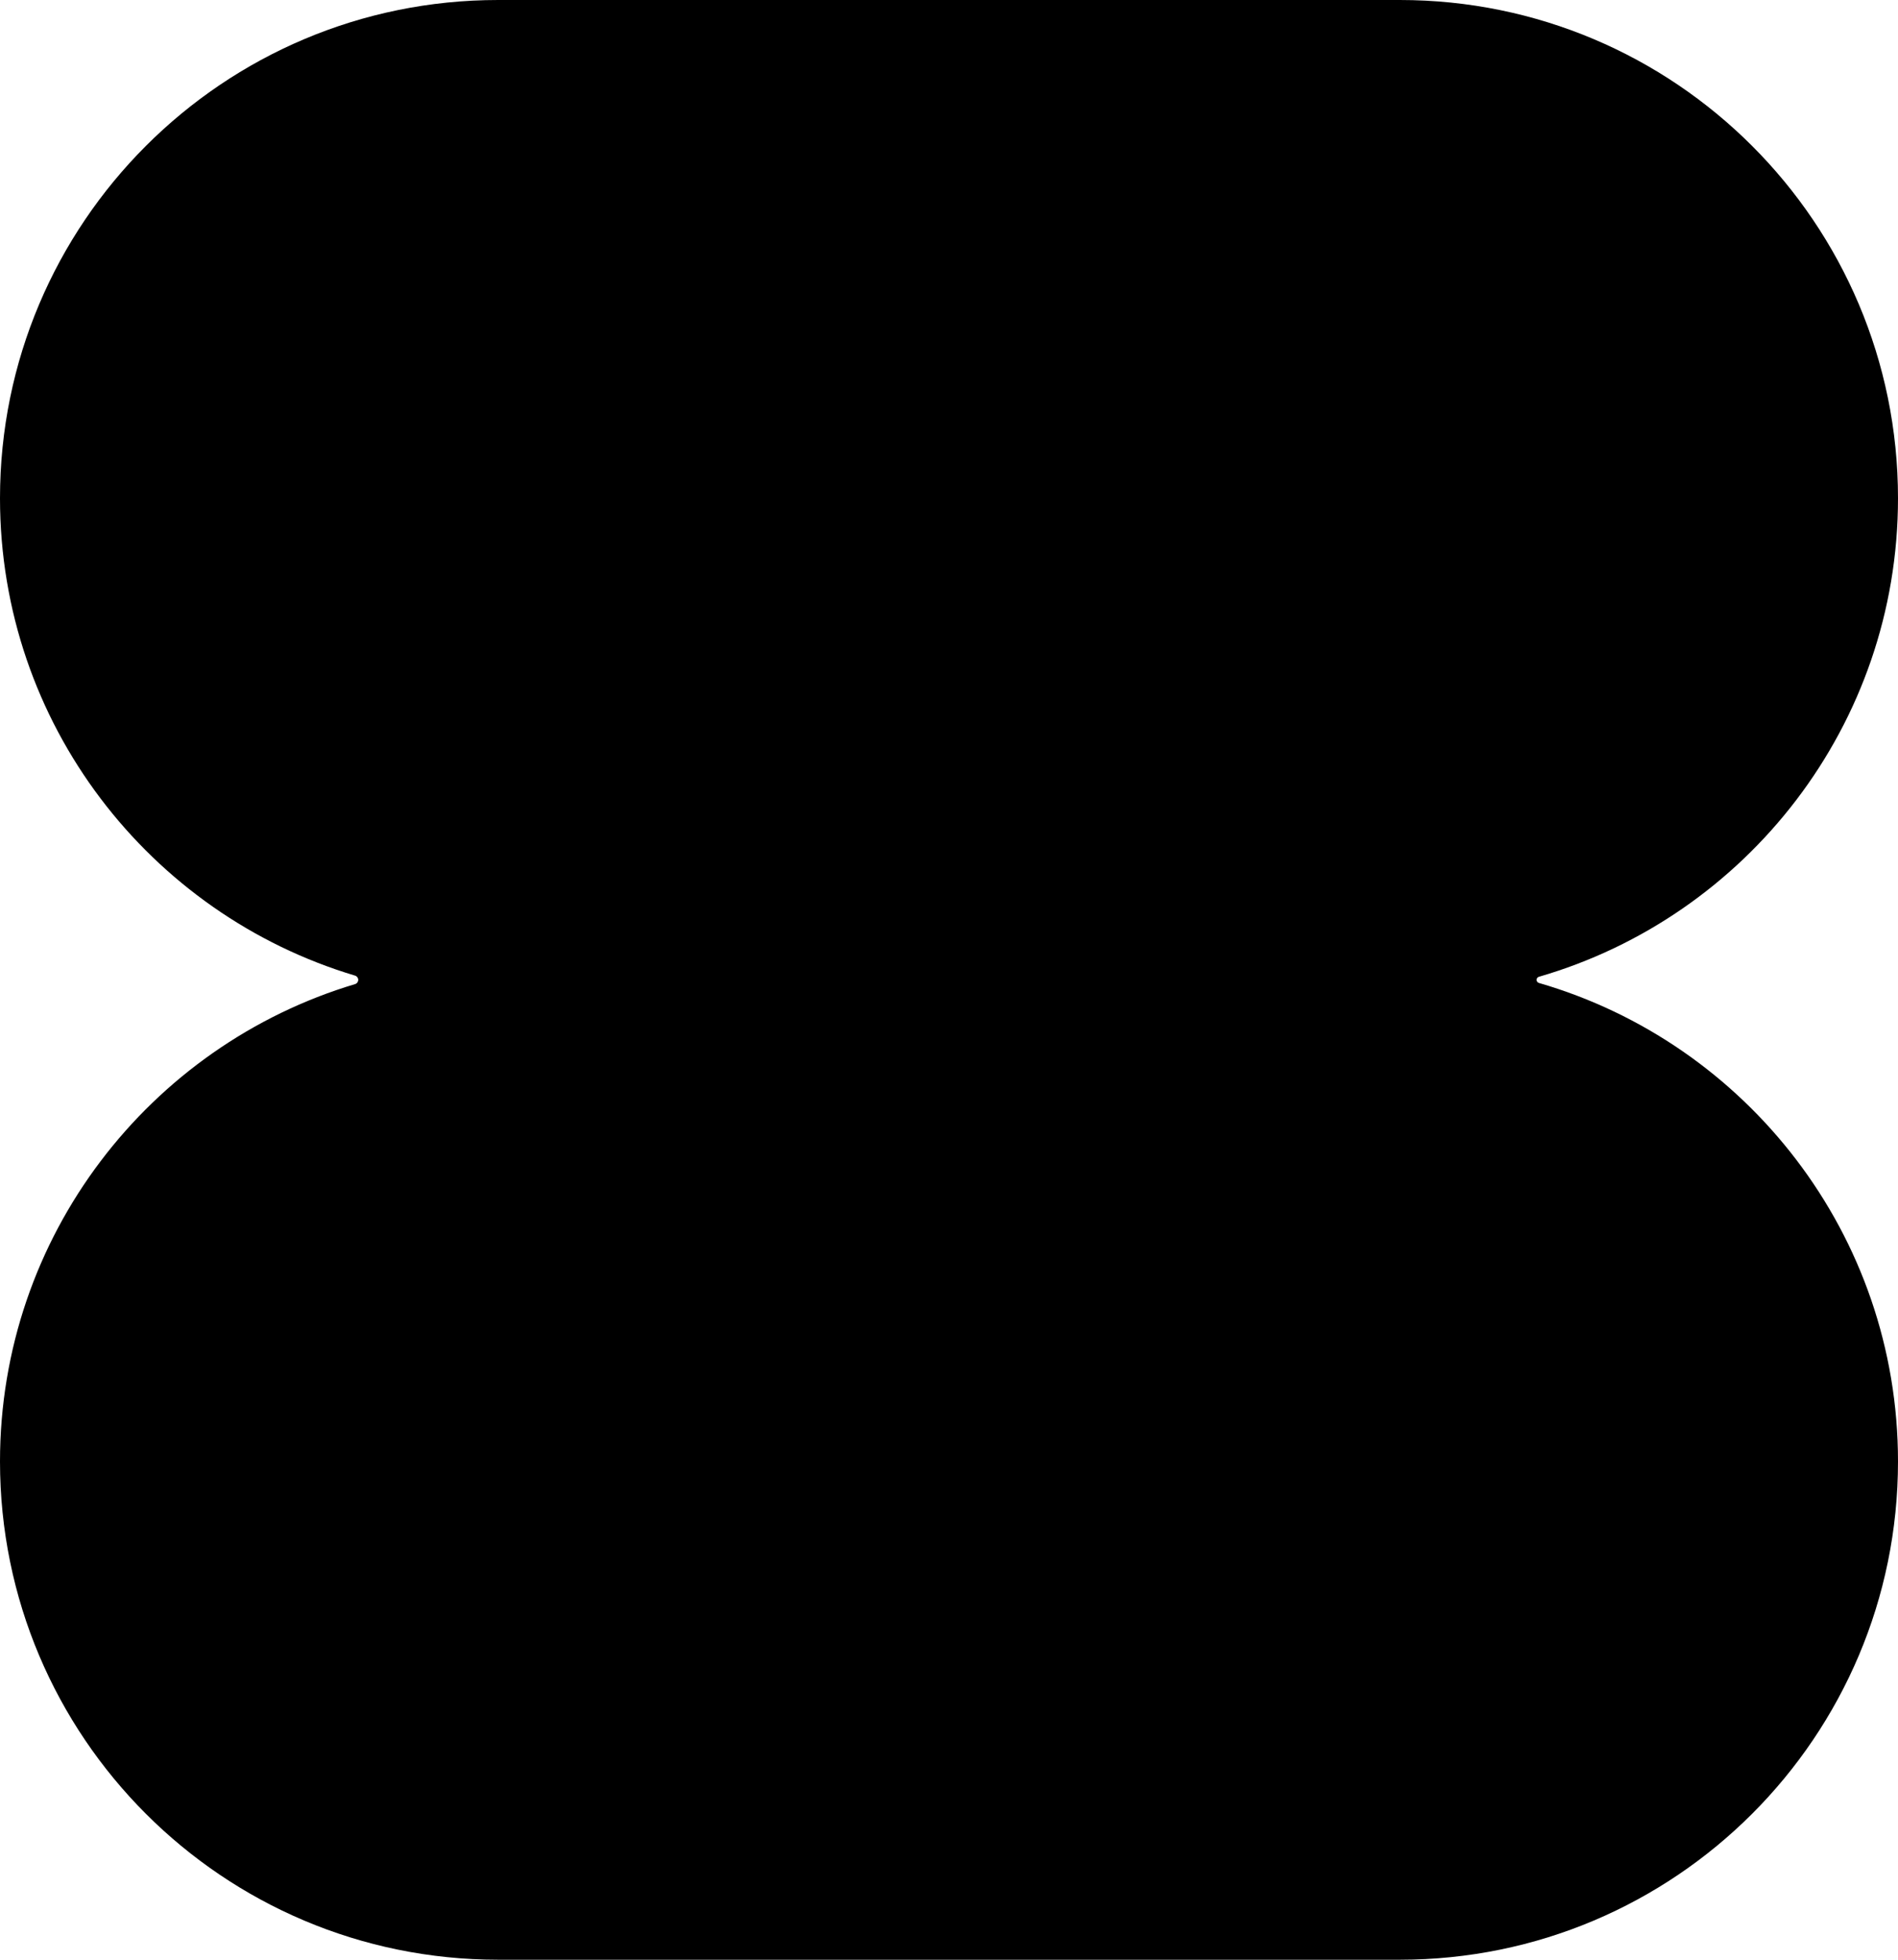 <svg width="310" height="320" viewBox="0 0 310 320" fill="none" xmlns="http://www.w3.org/2000/svg">
<path d="M0 81.36C0 36.42 36.42 0 81.36 0H228.64C273.58 0 310 36.42 310 81.36C310 118.41 285.23 149.68 251.34 159.5C251.12 159.57 250.97 159.77 250.97 160C250.97 160.23 251.12 160.43 251.34 160.5C285.23 170.32 310 201.59 310 238.64C310 283.58 273.58 320 228.64 320H81.36C36.42 320 0 283.58 0 238.64C0 201.83 24.45 170.73 58 160.69C58.3 160.6 58.51 160.32 58.51 160C58.51 159.68 58.3 159.4 58 159.31C24.45 149.27 0 118.17 0 81.36Z" fill="#000"/>
</svg>

